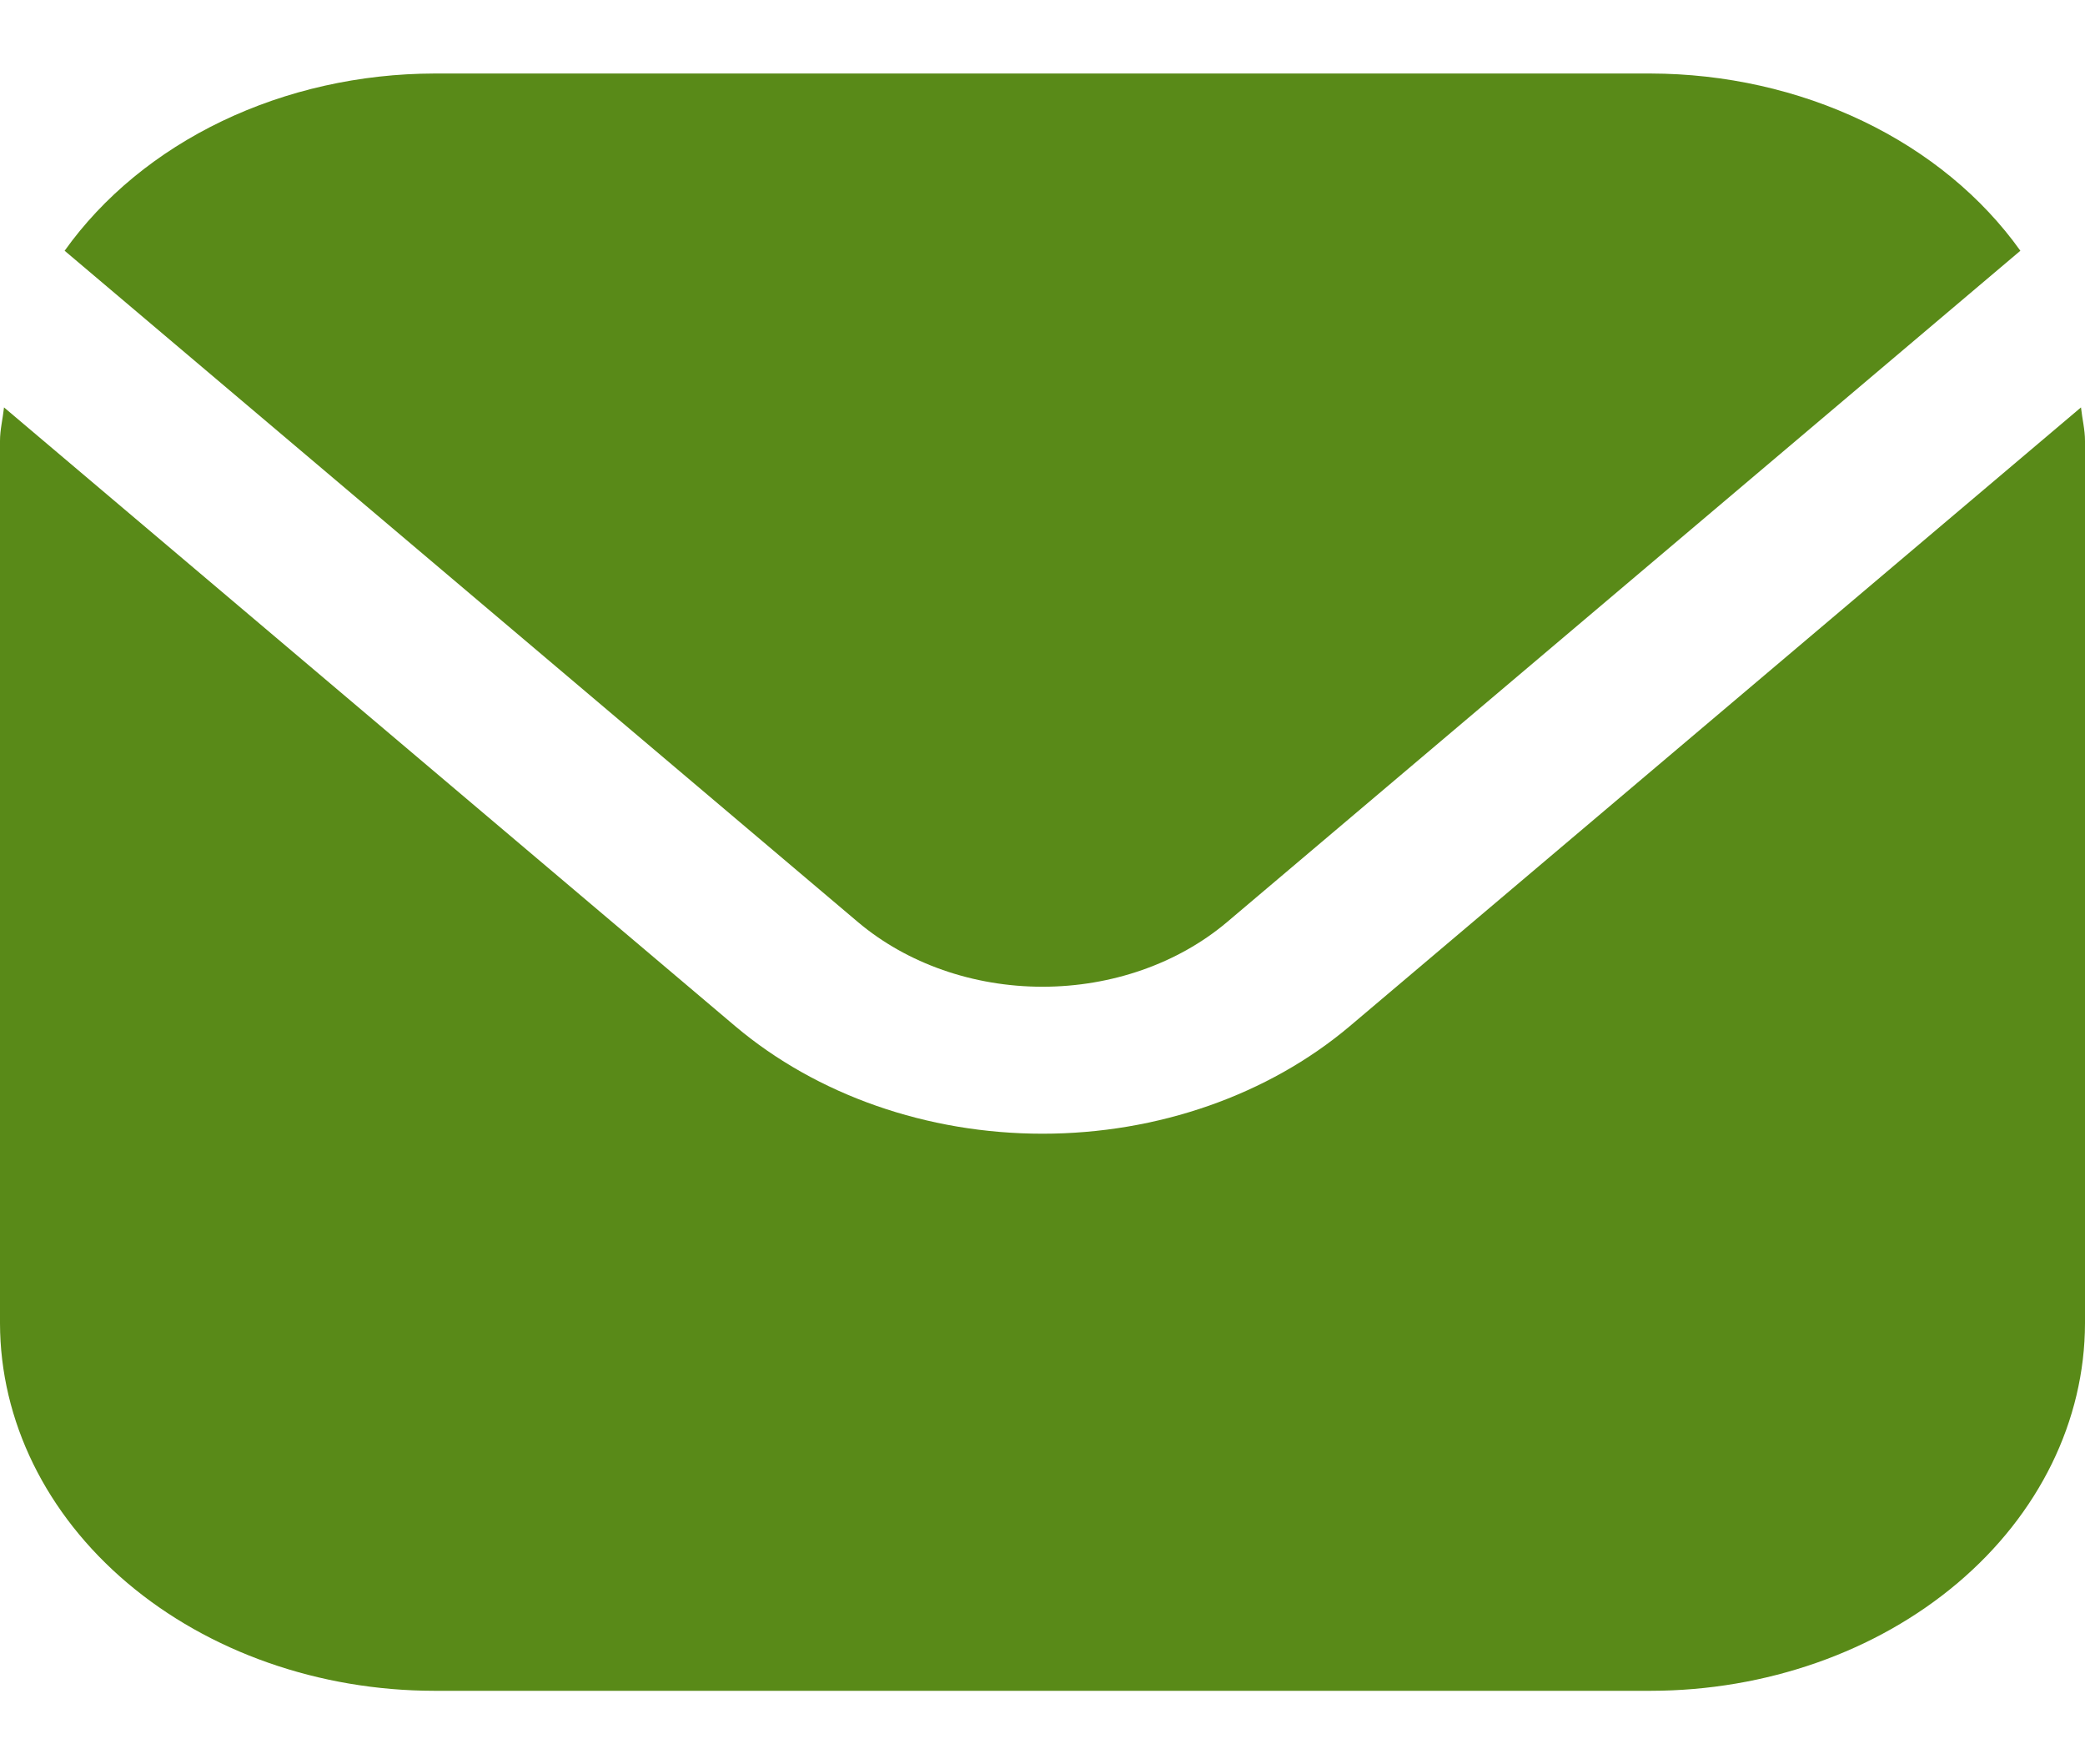 <svg width="39" height="33" viewBox="0 0 39 33" fill="none" xmlns="http://www.w3.org/2000/svg">
<g clip-path="url(#clip0_6_1106)">
<path d="M38.925 7.62L25.246 19.195C23.721 20.482 21.654 21.205 19.5 21.205C17.346 21.205 15.279 20.482 13.754 19.195L0.075 7.62C0.052 7.837 0 8.034 0 8.25V24.75C0.003 26.573 0.859 28.32 2.383 29.609C3.906 30.898 5.971 31.623 8.125 31.625H30.875C33.029 31.623 35.094 30.898 36.617 29.609C38.141 28.32 38.997 26.573 39 24.75V8.25C39 8.034 38.948 7.837 38.925 7.62Z" fill="#598A18"/>
<path d="M22.948 17.25L37.791 4.69C37.072 3.681 36.058 2.846 34.846 2.265C33.635 1.685 32.267 1.378 30.875 1.375H8.125C6.733 1.378 5.365 1.685 4.154 2.265C2.942 2.846 1.928 3.681 1.209 4.69L16.052 17.25C16.968 18.022 18.207 18.456 19.5 18.456C20.793 18.456 22.032 18.022 22.948 17.25Z" fill="#598A18"/>
</g>
<defs>
<clipPath id="clip0_6_1106">
<rect width="39" height="33" fill="white"/>
</clipPath>
</defs>
</svg>
